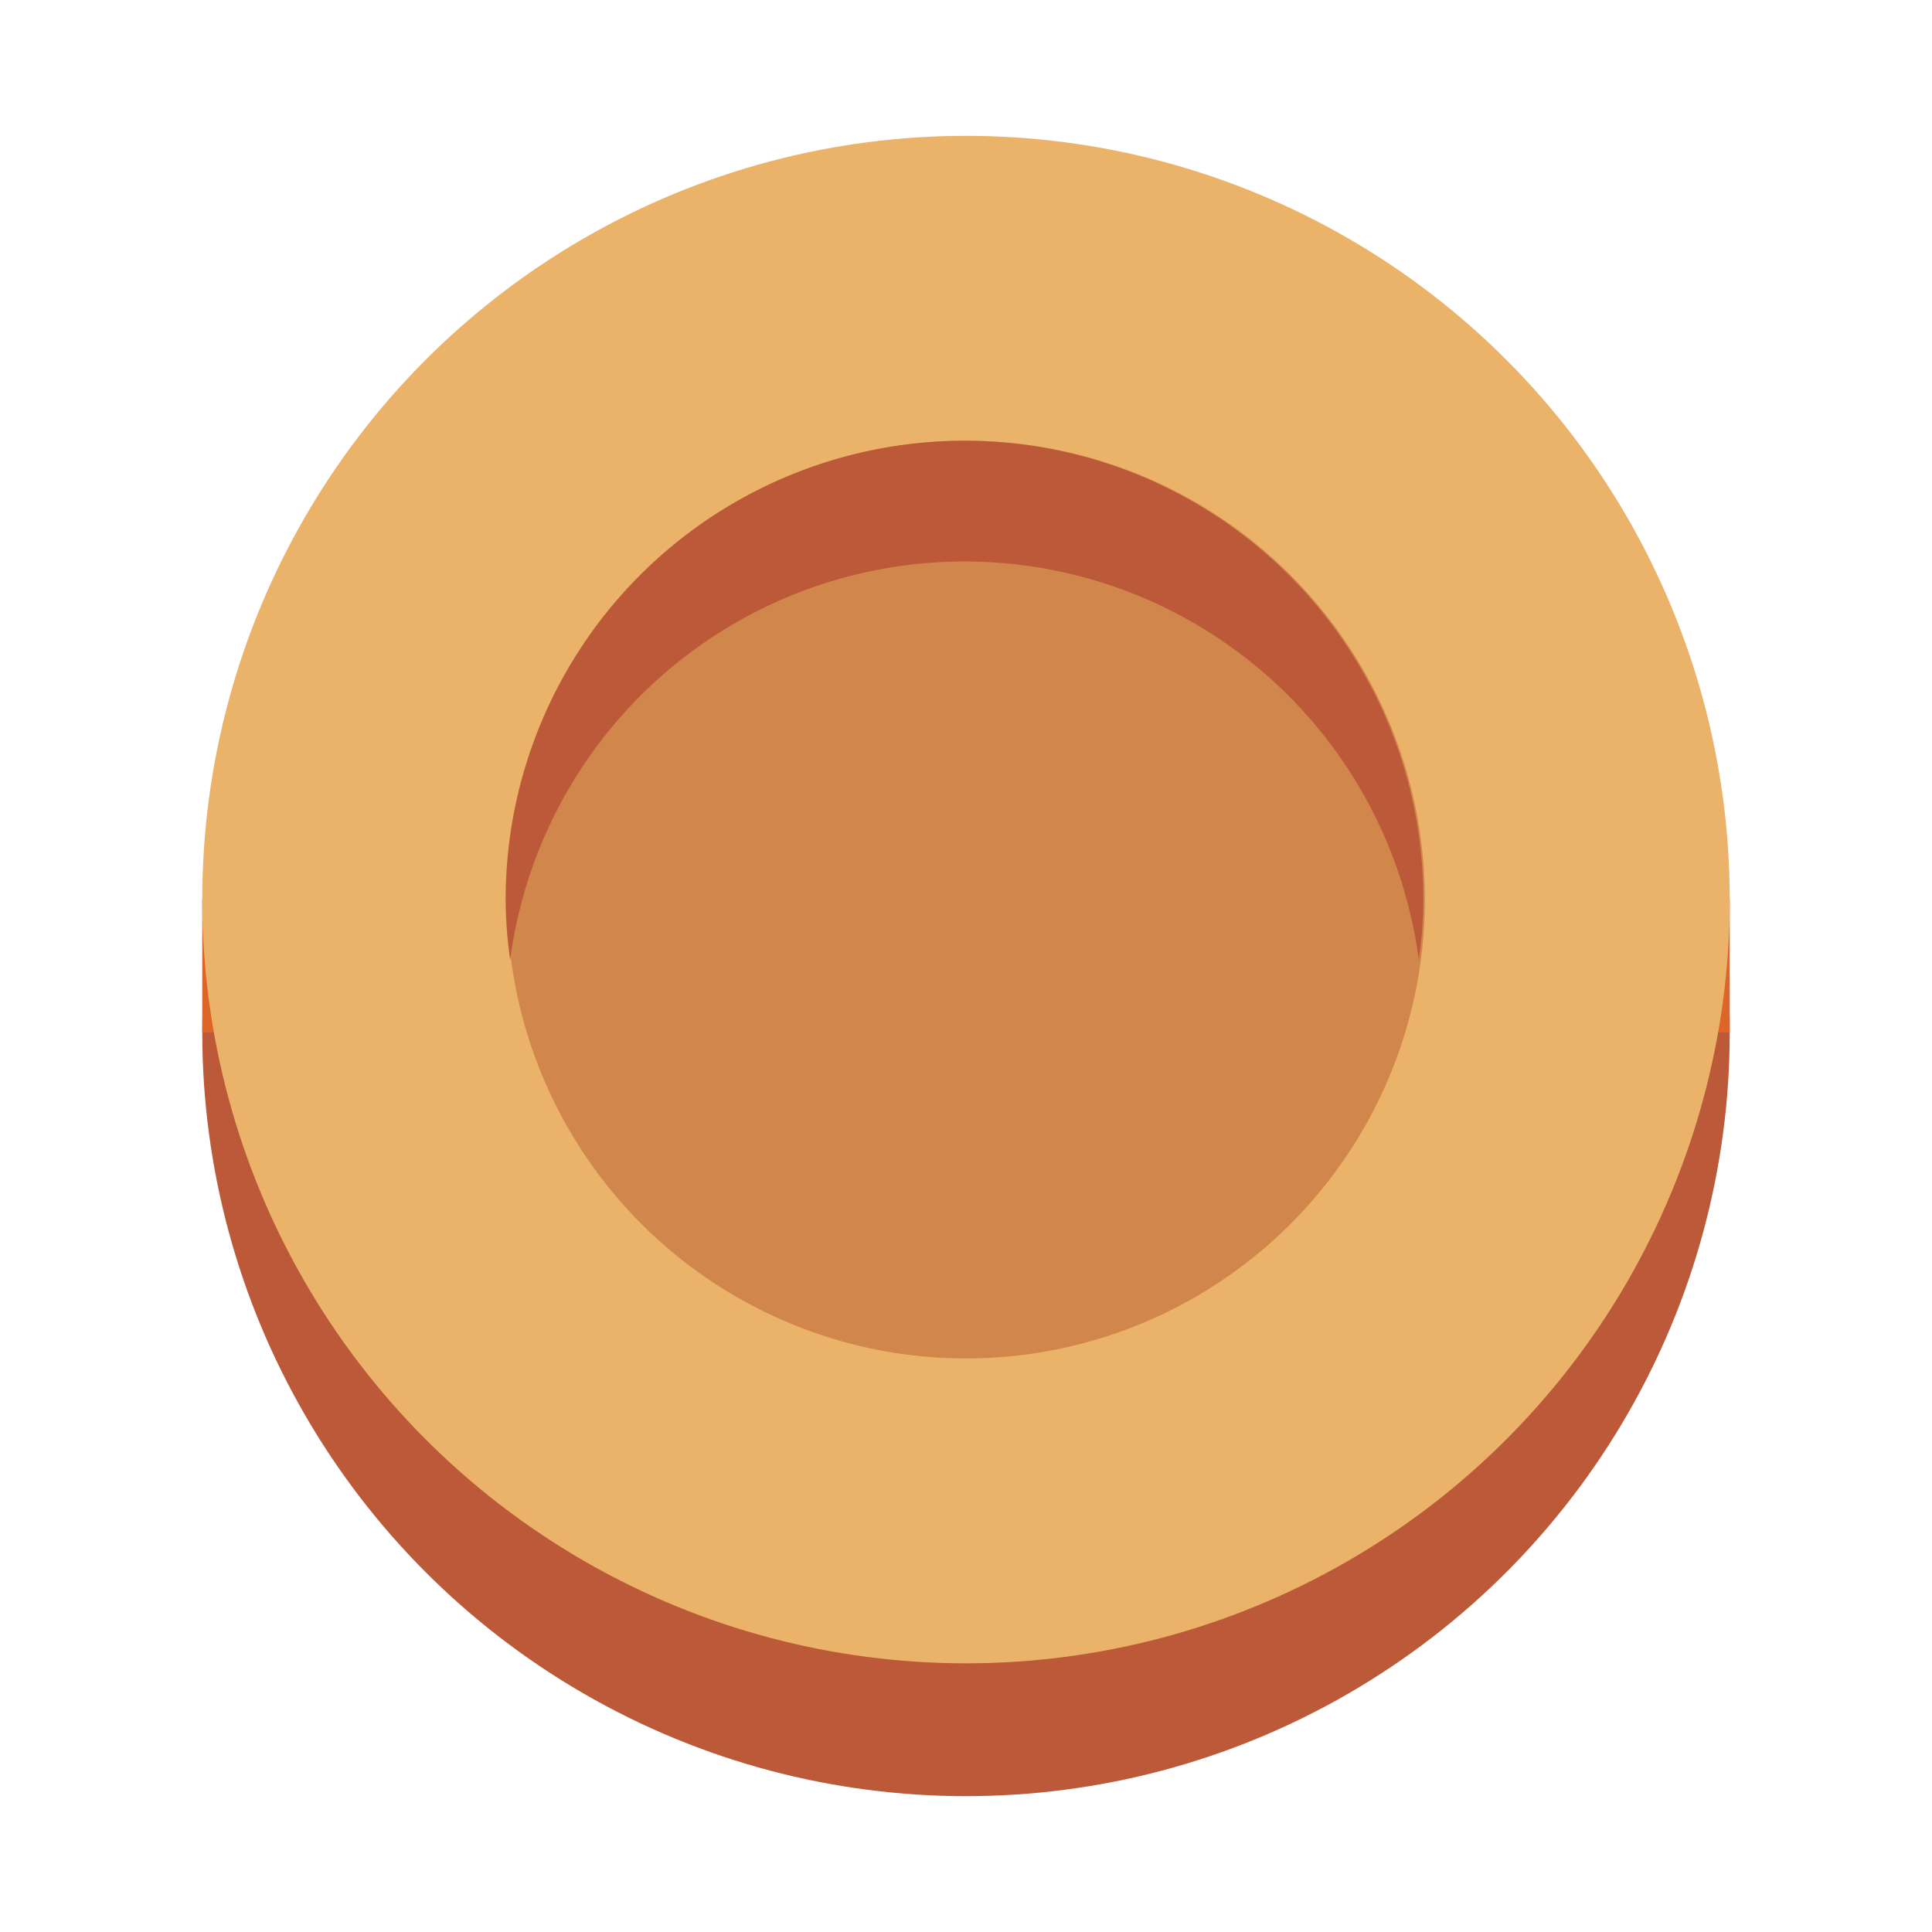 <svg xmlns="http://www.w3.org/2000/svg" viewBox="0 0 64 64"><defs><style>.cls-1{opacity:0;}.cls-2{fill:#fff;}.cls-3{fill:#bb5938;}.cls-4{fill:#de6529;}.cls-5{fill:#ebb369;}.cls-6{fill:#d1864b;}</style></defs><title>Coin 2 Bronze</title><g id="Layer_2" data-name="Layer 2"><g id="_001-100" data-name="001-100"><g class="cls-1"><rect class="cls-2" width="64" height="64"/></g><circle class="cls-3" cx="32" cy="34.2" r="25.3"/><rect class="cls-4" x="6.7" y="29.8" width="50.6" height="4.4"/><circle class="cls-5" cx="32" cy="29.8" r="25.3"/><circle class="cls-6" cx="32" cy="29.8" r="15.2"/><path class="cls-3" d="M32,18.6a15.18,15.18,0,0,1,15,13.2,14.71,14.71,0,0,0,.15-2,15.2,15.2,0,0,0-30.4,0,14.71,14.71,0,0,0,.15,2A15.18,15.18,0,0,1,32,18.6Z"/></g></g></svg>